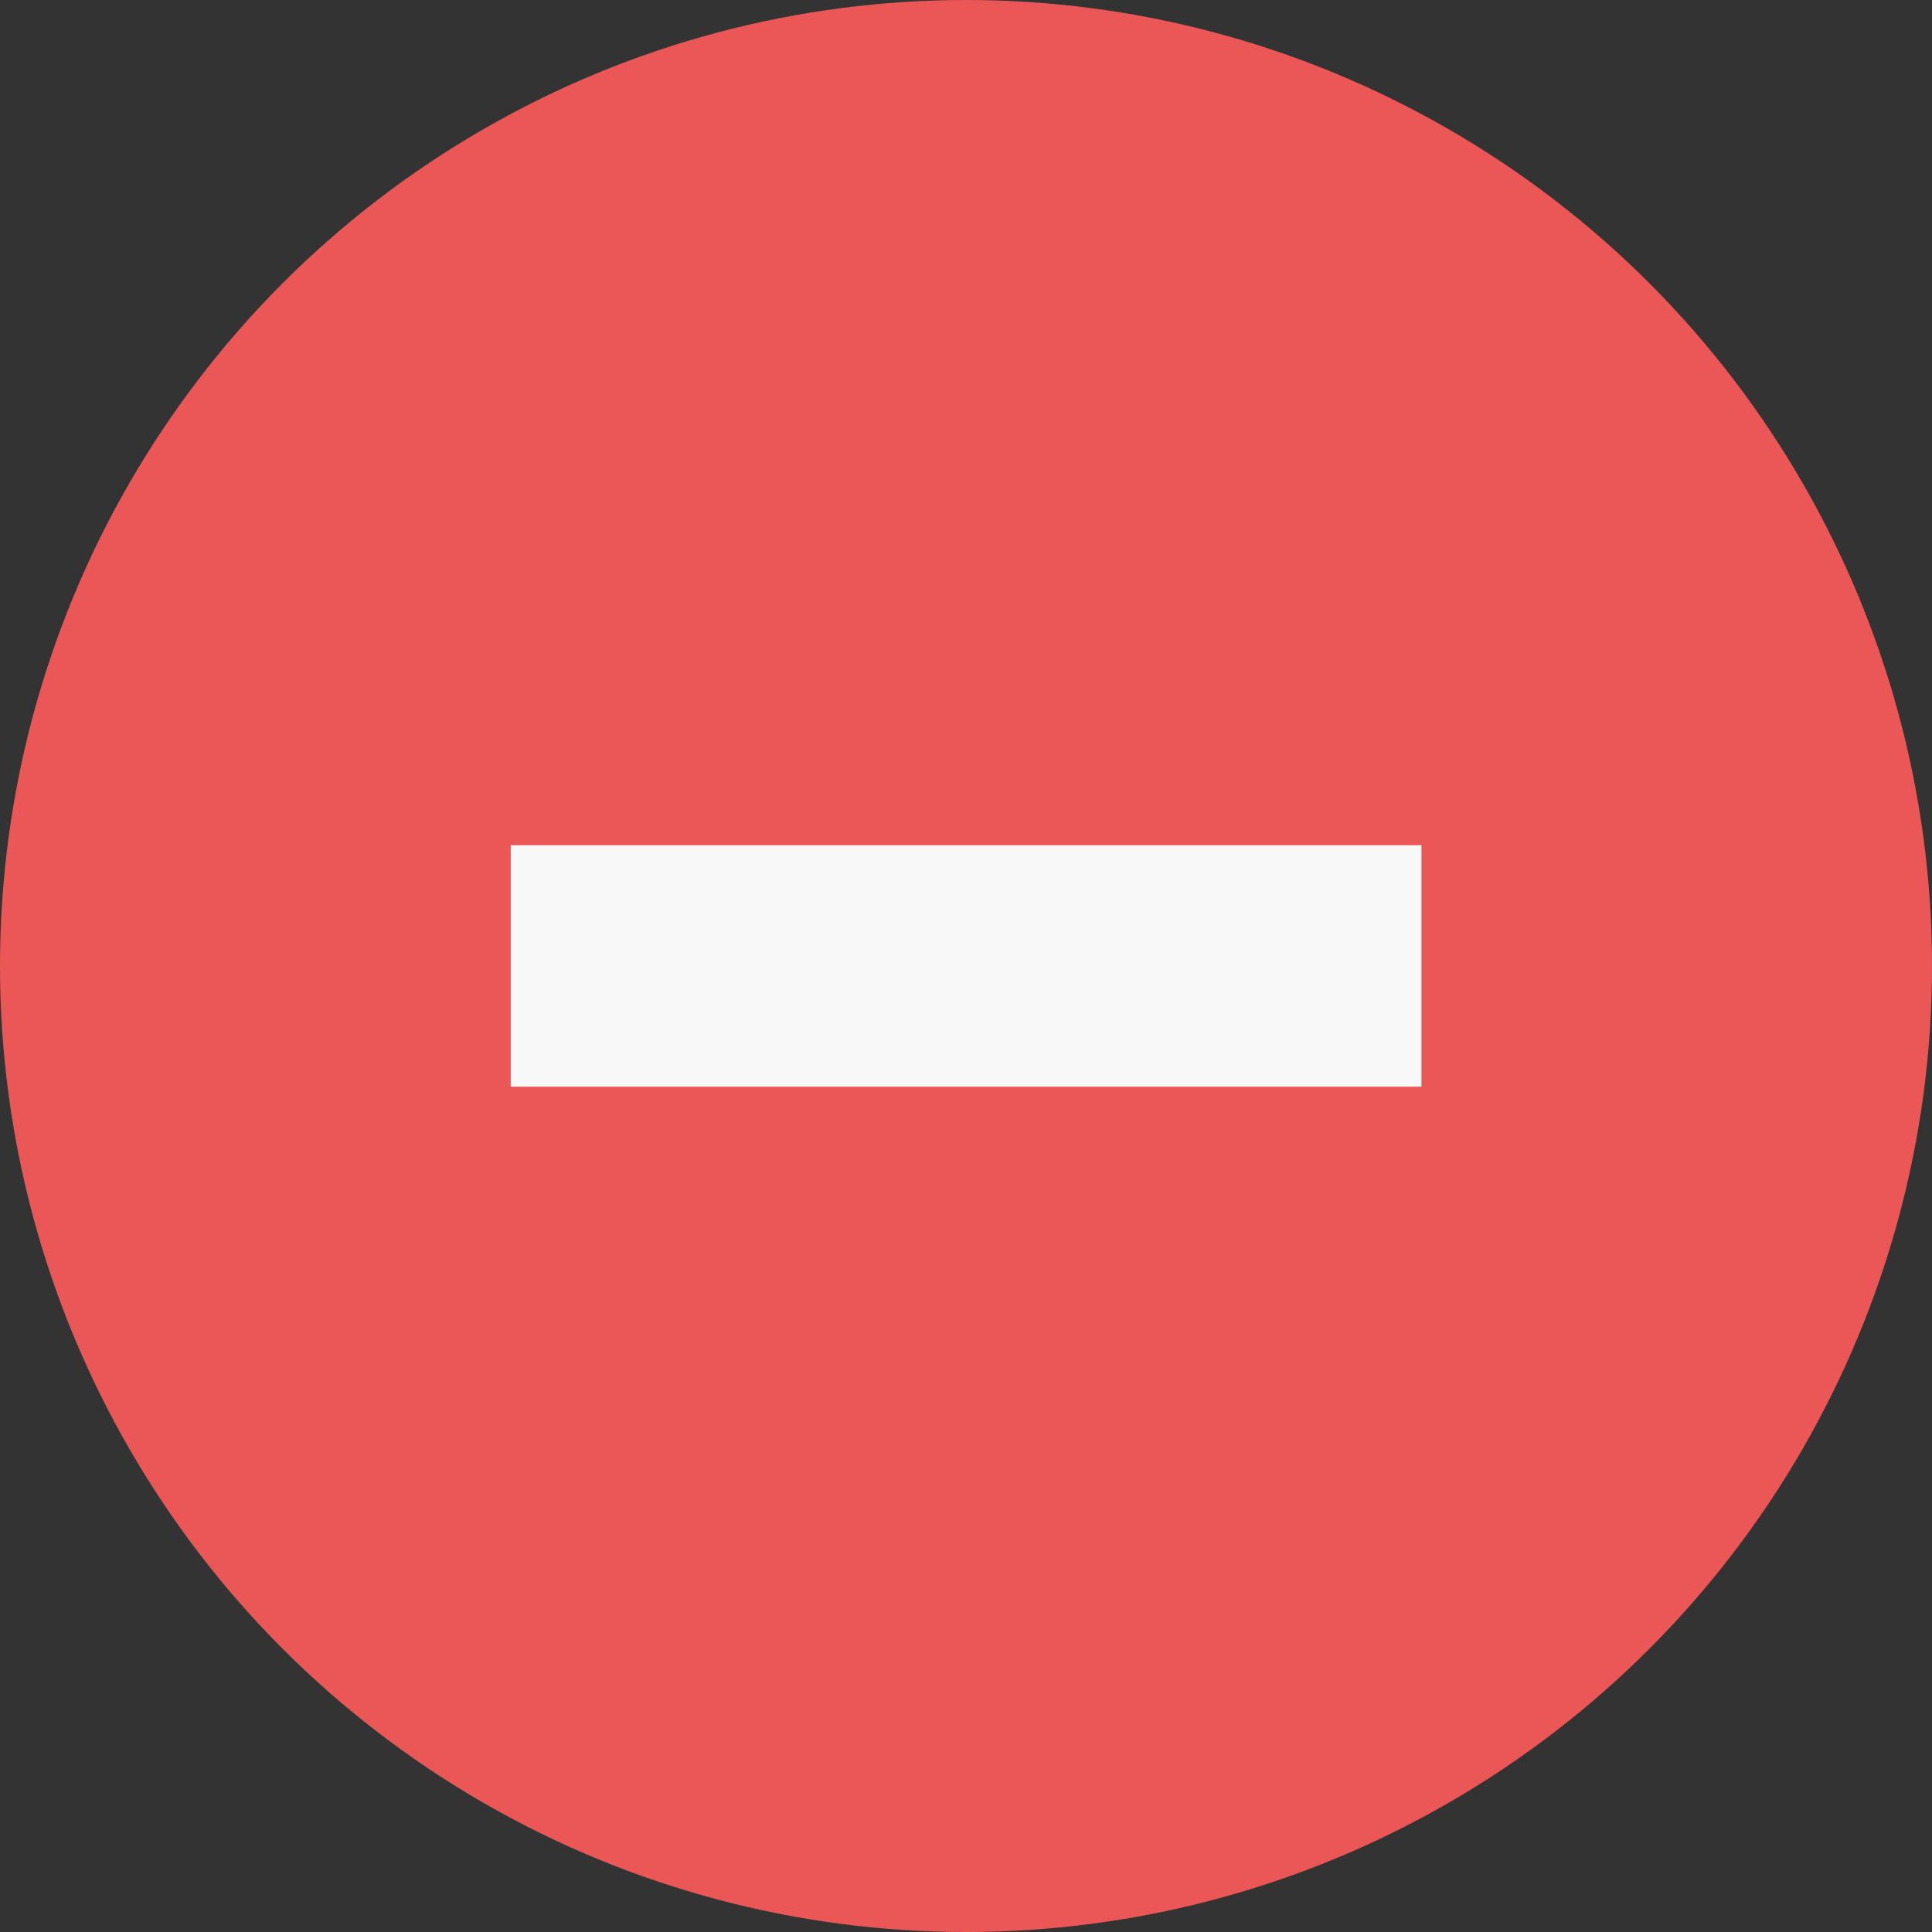 <svg width="32" height="32" viewBox="0 0 32 32" fill="none" xmlns="http://www.w3.org/2000/svg">
<rect x="0" y="0" width="32" height="32" fill="#333333" stroke="none"/>
<circle cx="16" cy="16" r="16" fill="#EB5757"/>
<path d="M23.544 15.999H8.459" stroke="#F8F8F8" stroke-width="4"/>
</svg>

